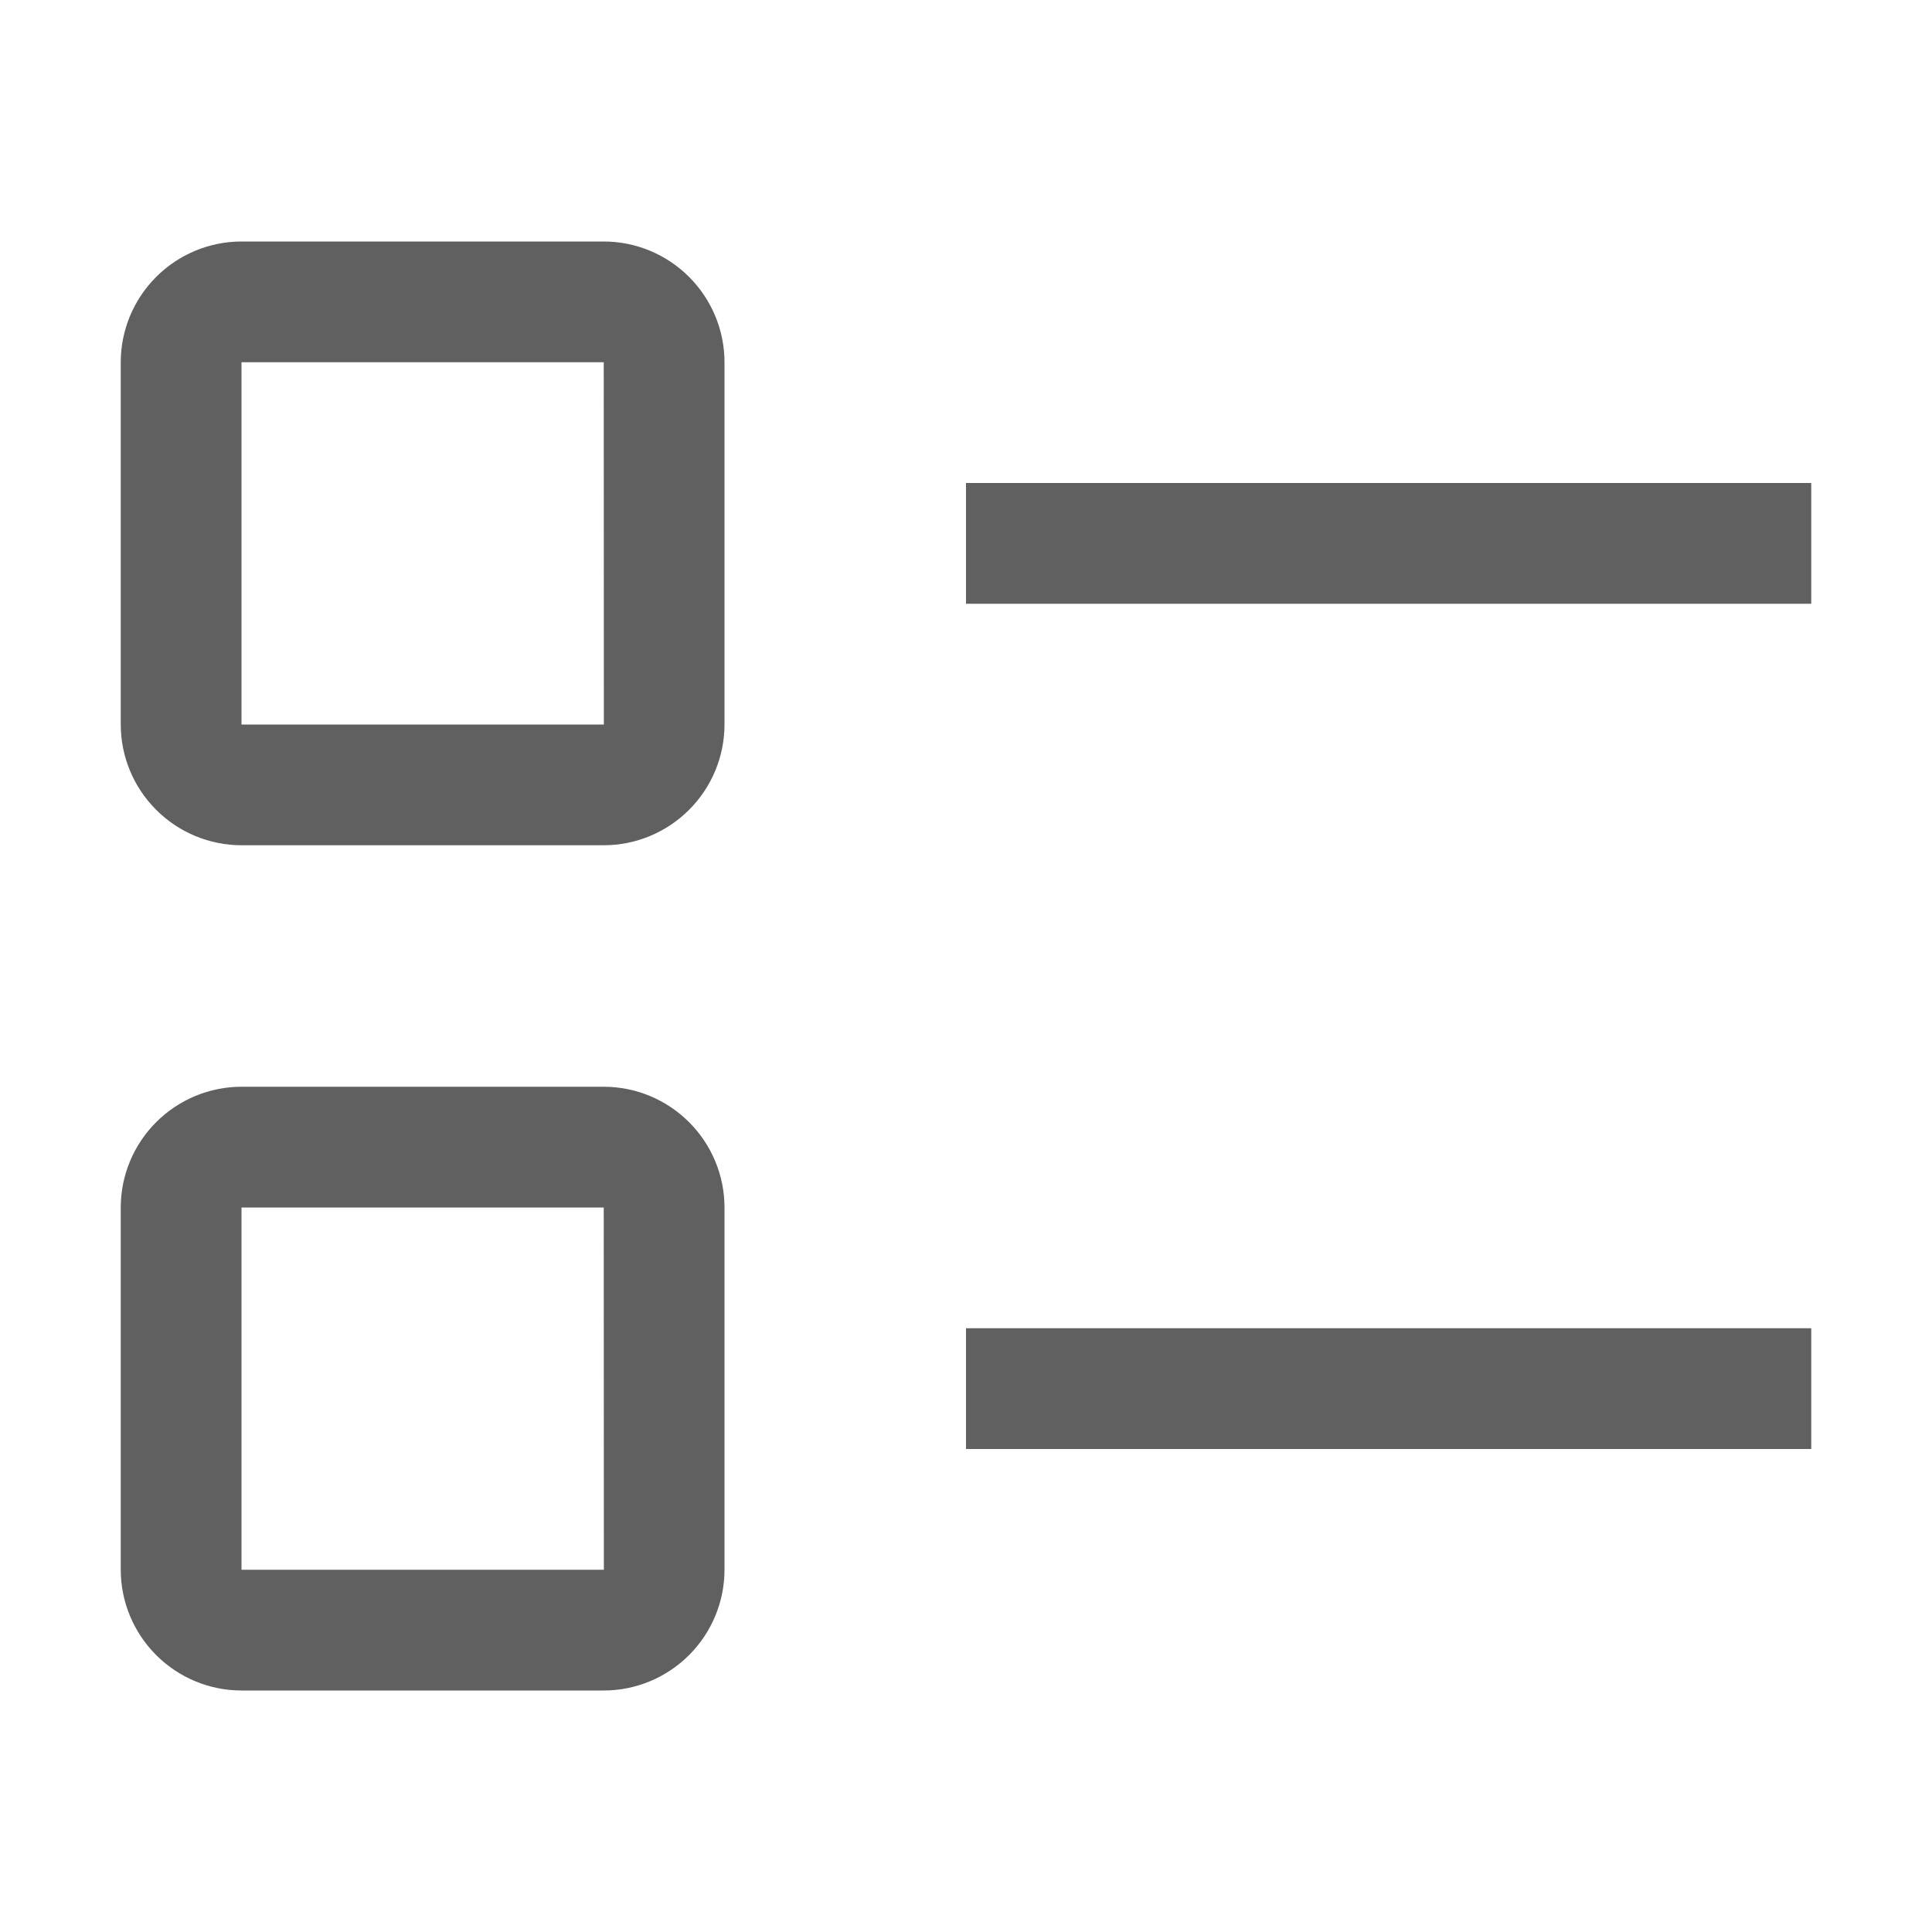 <svg width="18" height="18" viewBox="0 0 18 18" fill="none" xmlns="http://www.w3.org/2000/svg">
<path d="M9 4.5H16.875V5.625H9V4.5ZM9 12.375H16.875V13.5H9V12.375ZM5.625 7.875H2.25C1.952 7.875 1.666 7.756 1.455 7.545C1.244 7.334 1.125 7.048 1.125 6.75V3.375C1.125 3.077 1.244 2.791 1.455 2.58C1.666 2.369 1.952 2.25 2.25 2.25H5.625C5.923 2.25 6.209 2.369 6.42 2.58C6.631 2.791 6.75 3.077 6.75 3.375V6.75C6.75 7.048 6.631 7.334 6.42 7.545C6.209 7.756 5.923 7.875 5.625 7.875ZM2.25 3.375V6.75H5.626L5.625 3.375H2.25ZM5.625 15.75H2.25C1.952 15.75 1.666 15.631 1.455 15.42C1.244 15.209 1.125 14.923 1.125 14.625V11.25C1.125 10.952 1.244 10.666 1.455 10.455C1.666 10.244 1.952 10.125 2.25 10.125H5.625C5.923 10.125 6.209 10.244 6.42 10.455C6.631 10.666 6.75 10.952 6.75 11.25V14.625C6.75 14.923 6.631 15.209 6.42 15.42C6.209 15.631 5.923 15.75 5.625 15.75ZM2.25 11.25V14.625H5.626L5.625 11.25H2.25Z" fill="#606060"/>
</svg>
